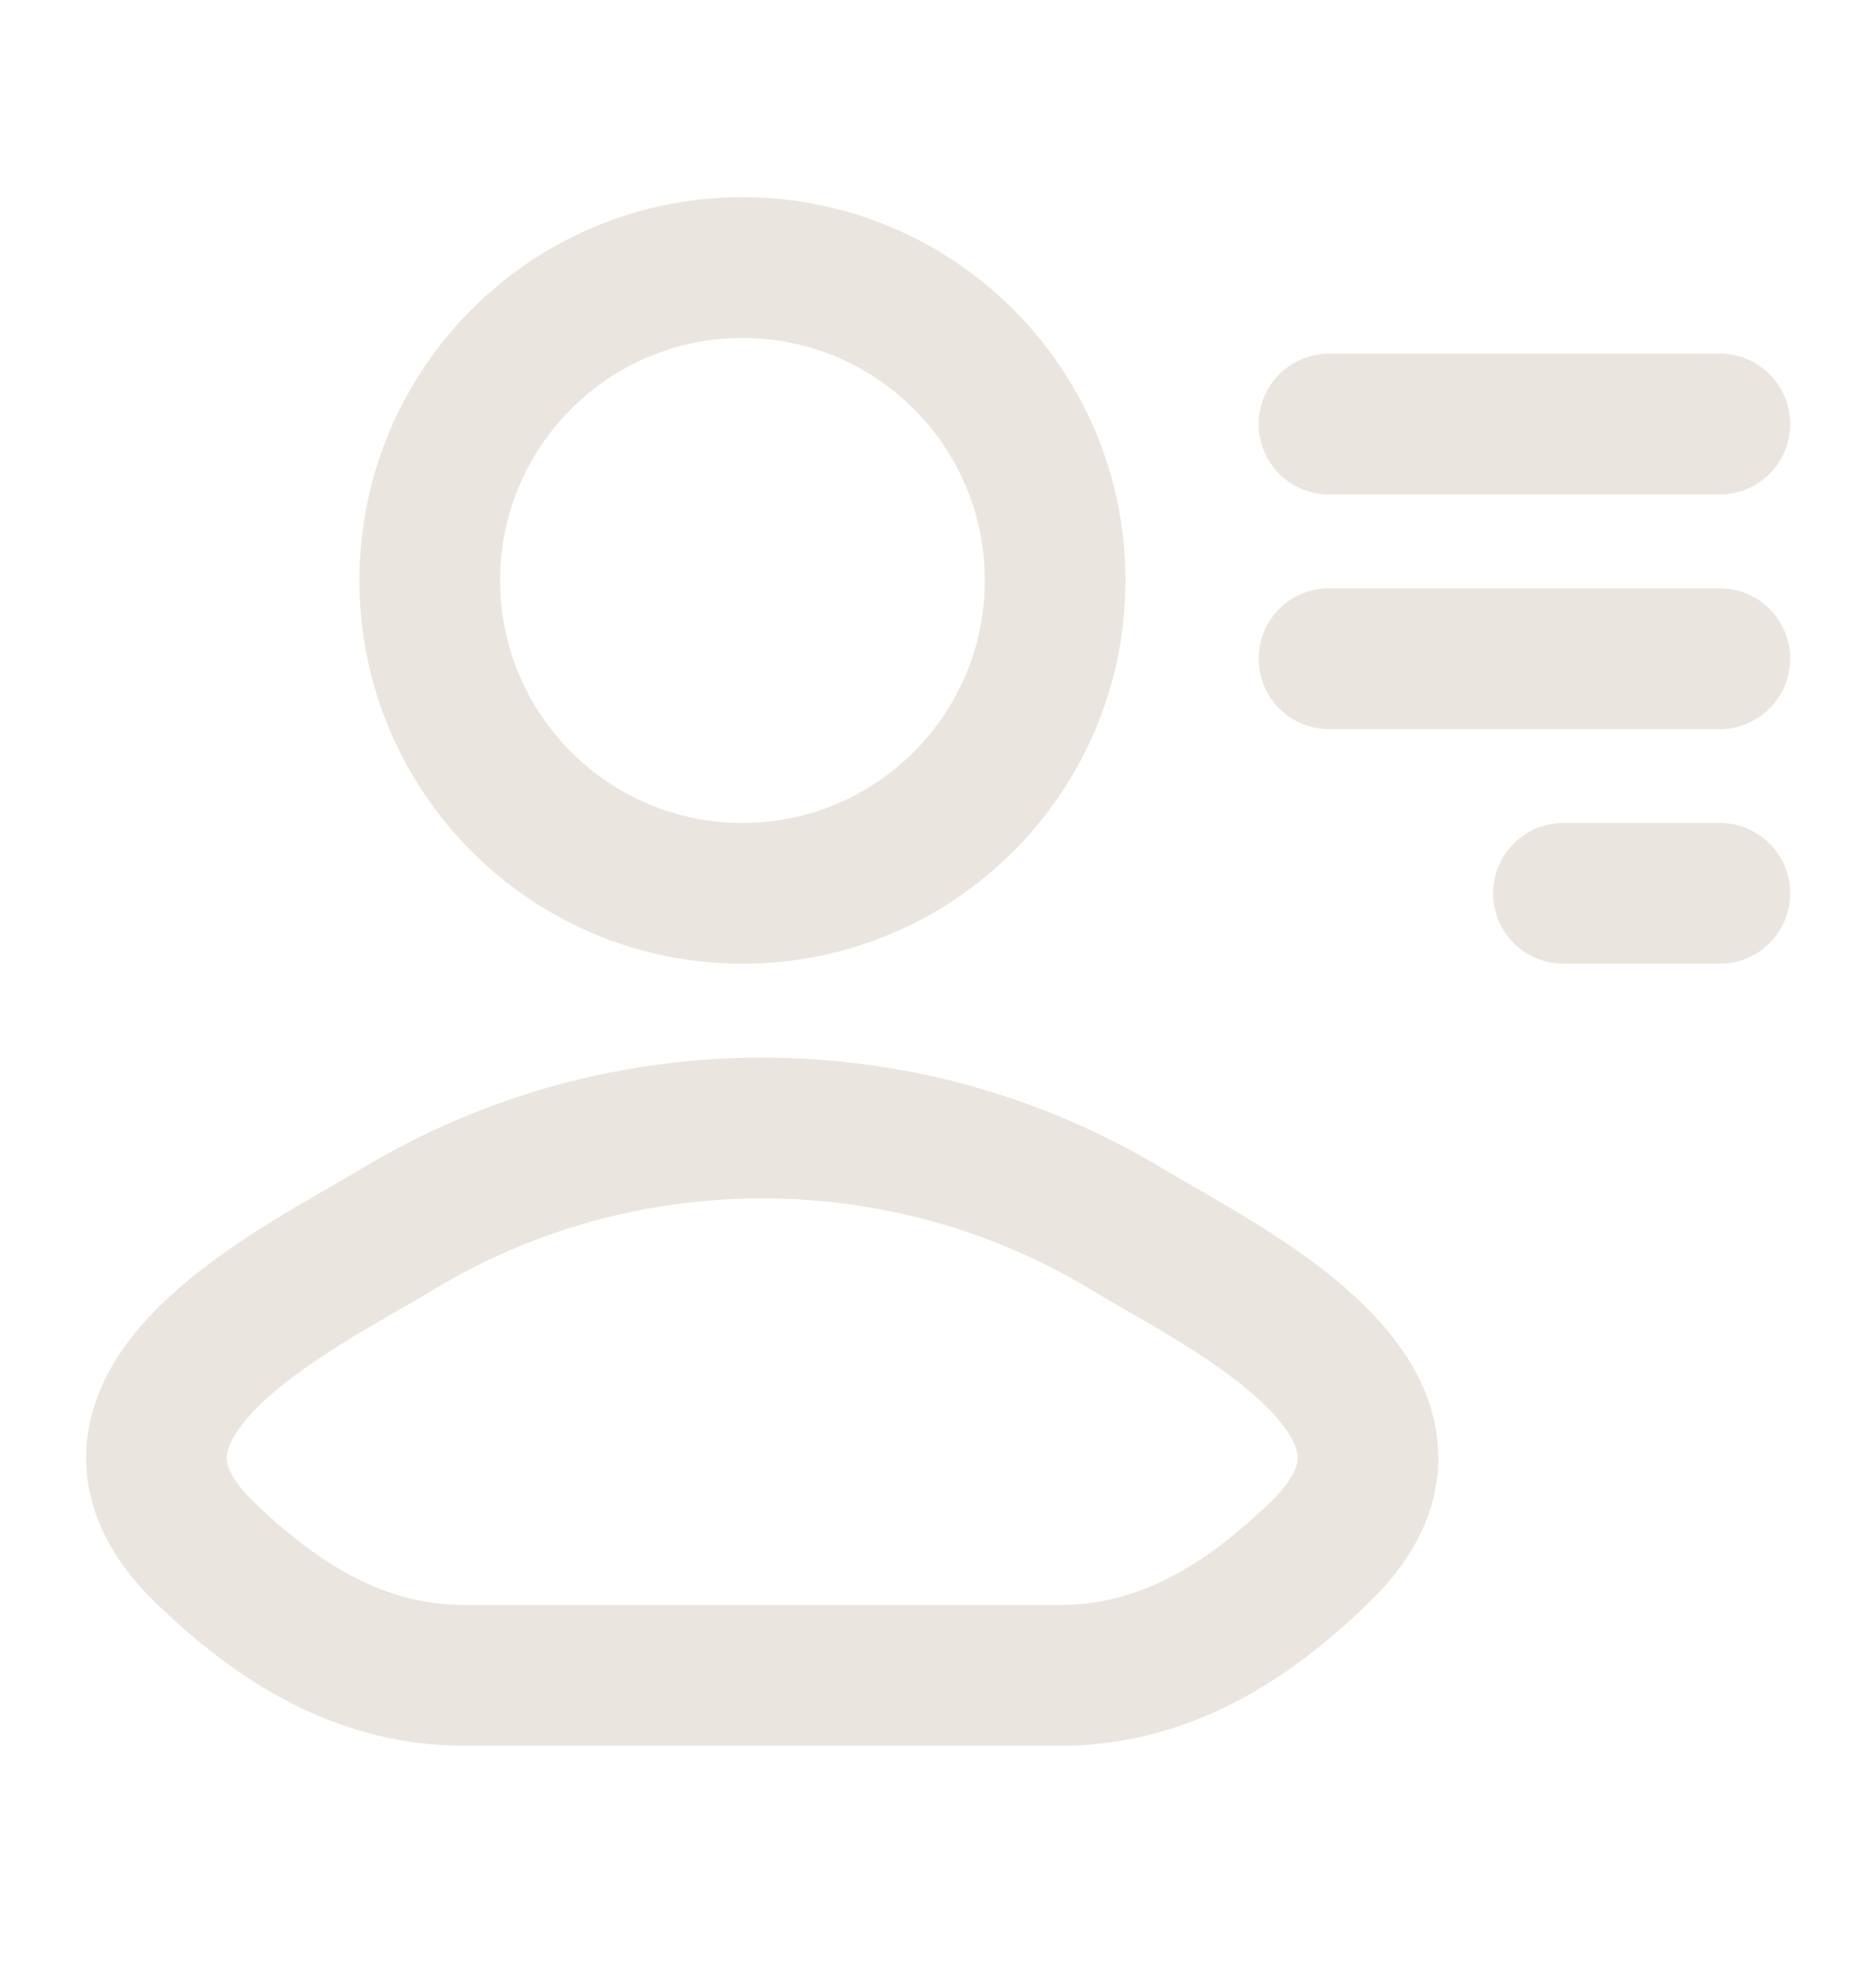 <svg width="20" height="21" viewBox="0 0 20 21" fill="none" xmlns="http://www.w3.org/2000/svg">
<path d="M4.235 13.098C3.22 13.712 0.558 14.967 2.179 16.536C2.971 17.303 3.853 17.851 4.962 17.851H11.29C12.399 17.851 13.281 17.303 14.073 16.536C15.694 14.967 13.033 13.712 12.017 13.098C9.637 11.658 6.616 11.658 4.235 13.098Z" stroke="#EBE5E0" stroke-width="1.5" stroke-linecap="round" stroke-linejoin="round"/>
<path d="M11.249 6.184C11.249 8.025 9.756 9.518 7.915 9.518C6.074 9.518 4.582 8.025 4.582 6.184C4.582 4.343 6.074 2.851 7.915 2.851C9.756 2.851 11.249 4.343 11.249 6.184Z" stroke="#EBE5E0" stroke-width="1.5"/>
<path d="M14.168 4.518H18.335" stroke="#EBE5E0" stroke-width="1.5" stroke-linecap="round" stroke-linejoin="round"/>
<path d="M14.168 7.018H18.335" stroke="#EBE5E0" stroke-width="1.5" stroke-linecap="round" stroke-linejoin="round"/>
<path d="M16.668 9.518H18.335" stroke="#EBE5E0" stroke-width="1.5" stroke-linecap="round" stroke-linejoin="round"/>
</svg>
